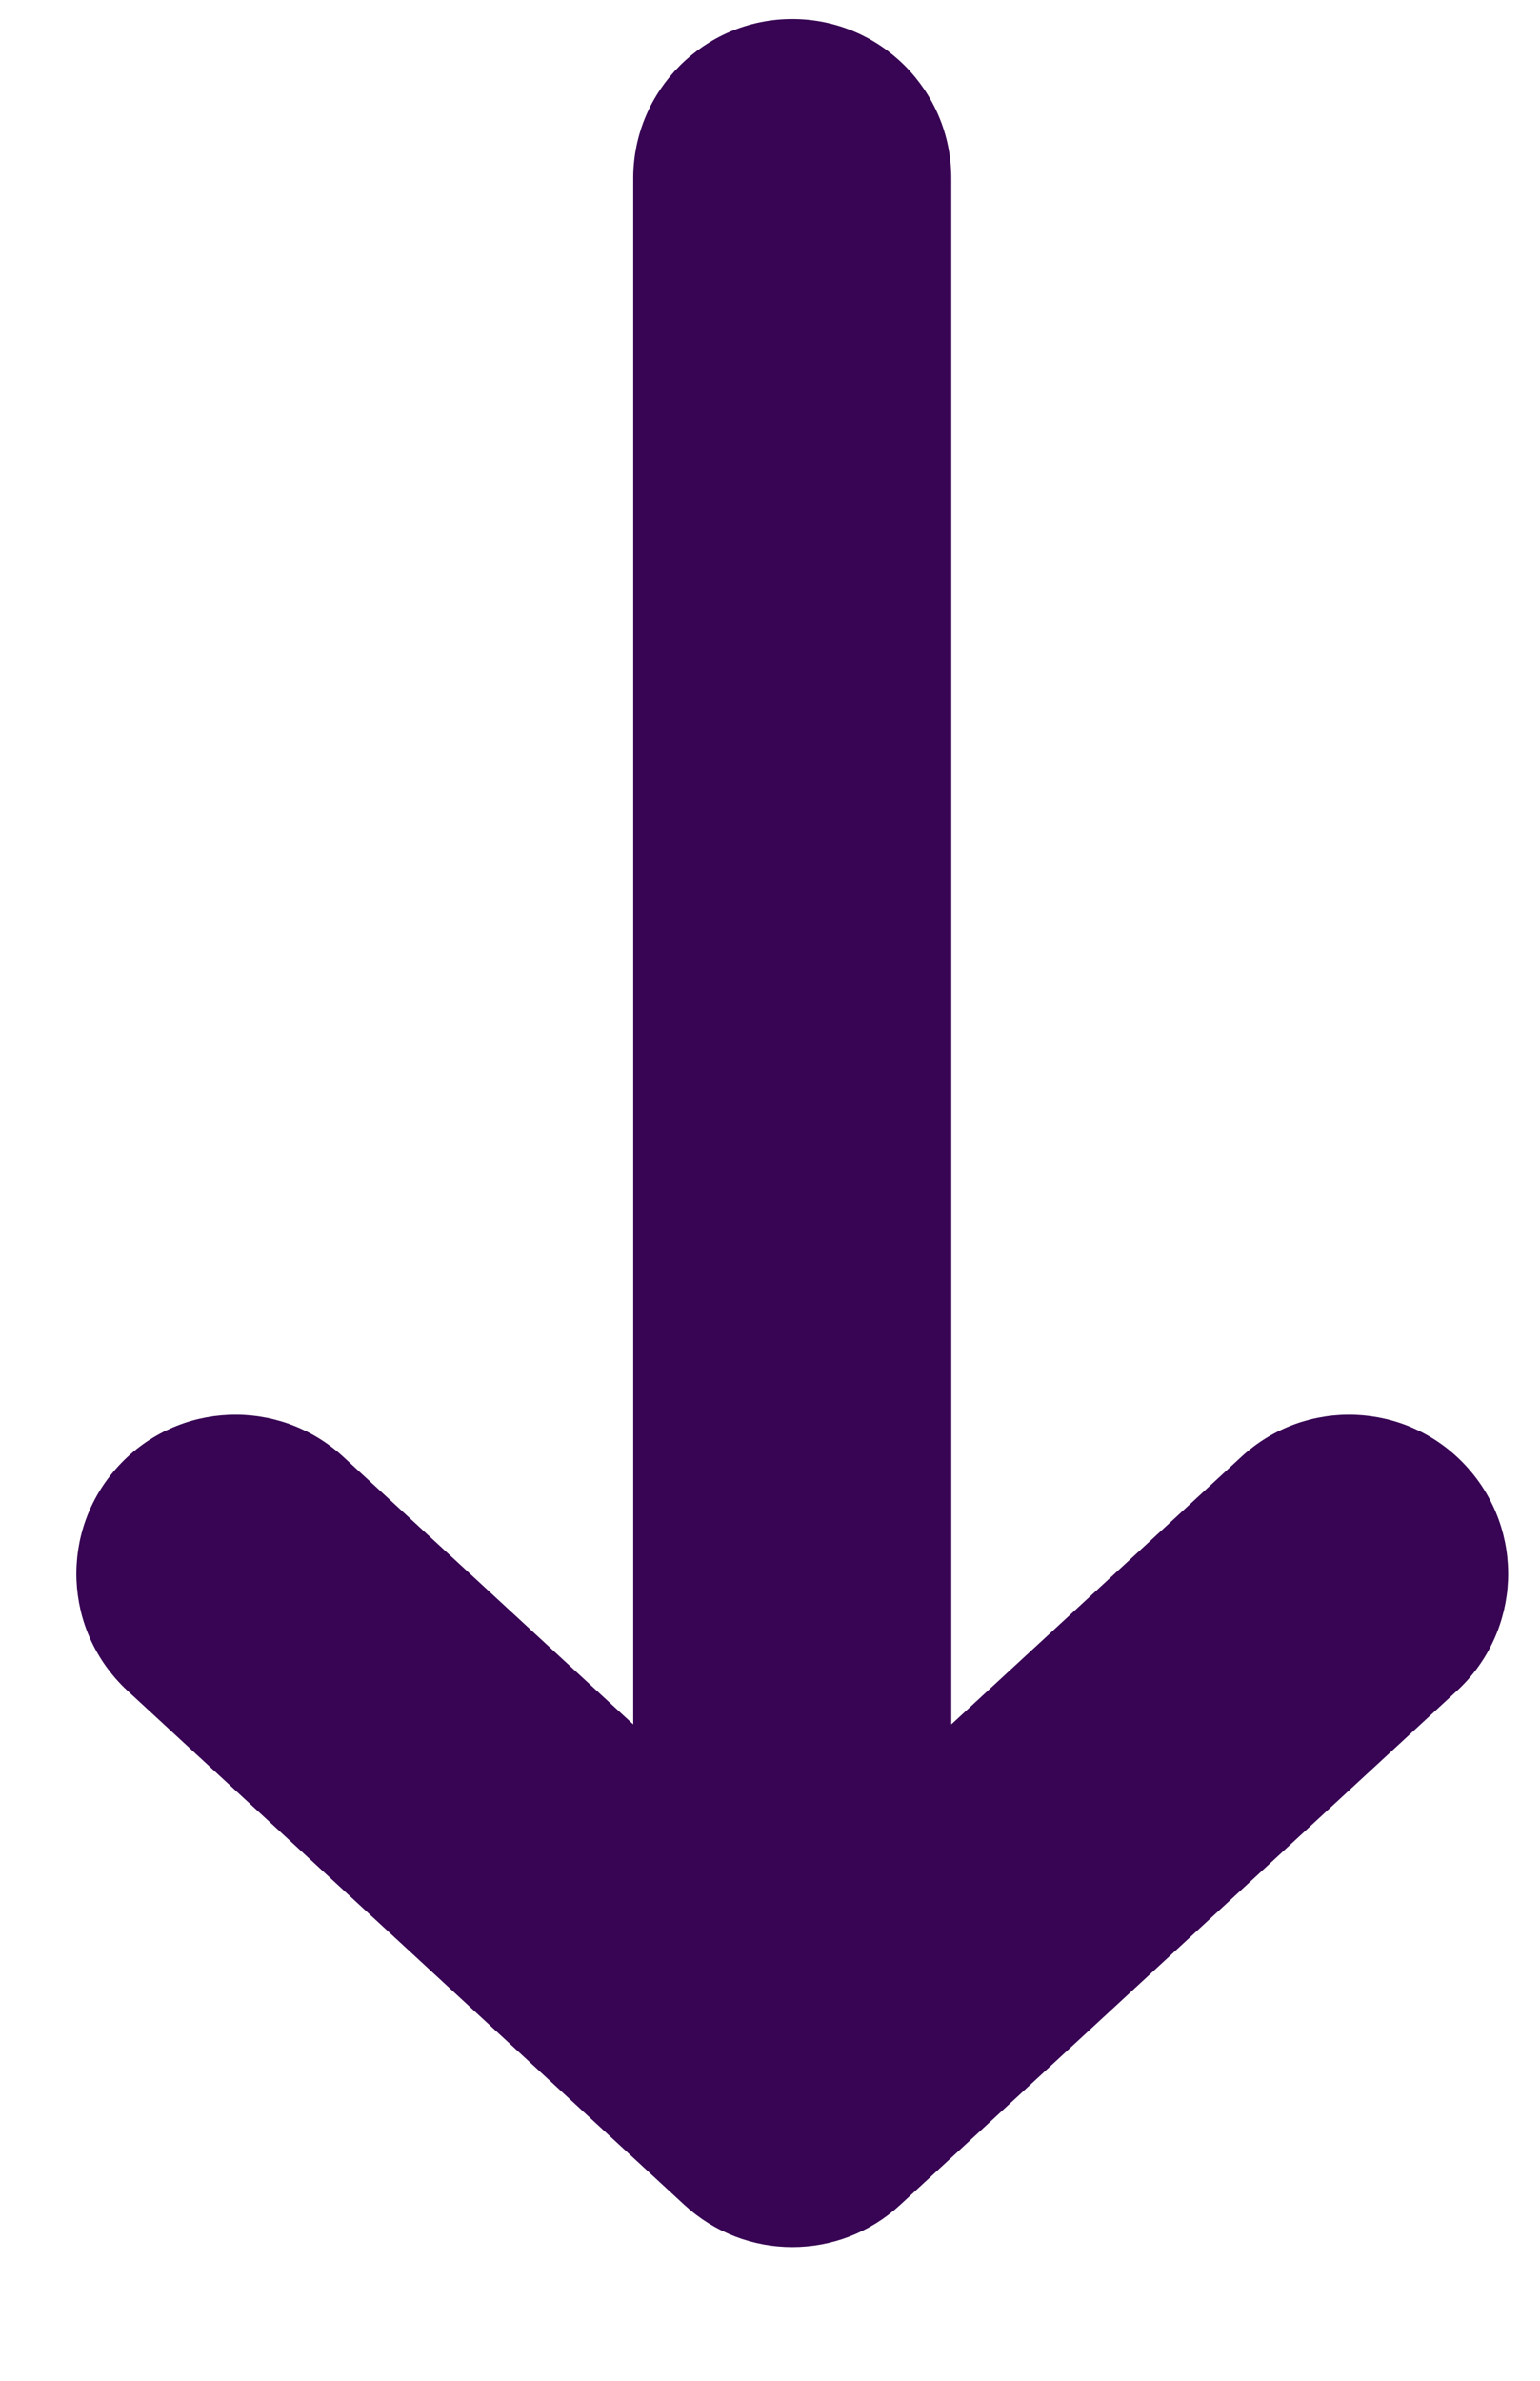 <svg width="11" height="17" viewBox="0 0 11 17" fill="none" xmlns="http://www.w3.org/2000/svg">
<path fill-rule="evenodd" clip-rule="evenodd" d="M10.471 10.467C10.897 10.928 10.868 11.647 10.407 12.073L6.43 15.744C5.995 16.146 5.324 16.146 4.888 15.744L0.911 12.073C0.45 11.647 0.421 10.928 0.847 10.467C1.272 10.006 1.991 9.977 2.453 10.403L4.523 12.313L4.523 1.273C4.523 0.645 5.032 0.136 5.659 0.136C6.287 0.136 6.795 0.645 6.795 1.273L6.795 12.313L8.866 10.403C9.327 9.977 10.046 10.006 10.471 10.467Z" fill="#370553"/>
</svg>
